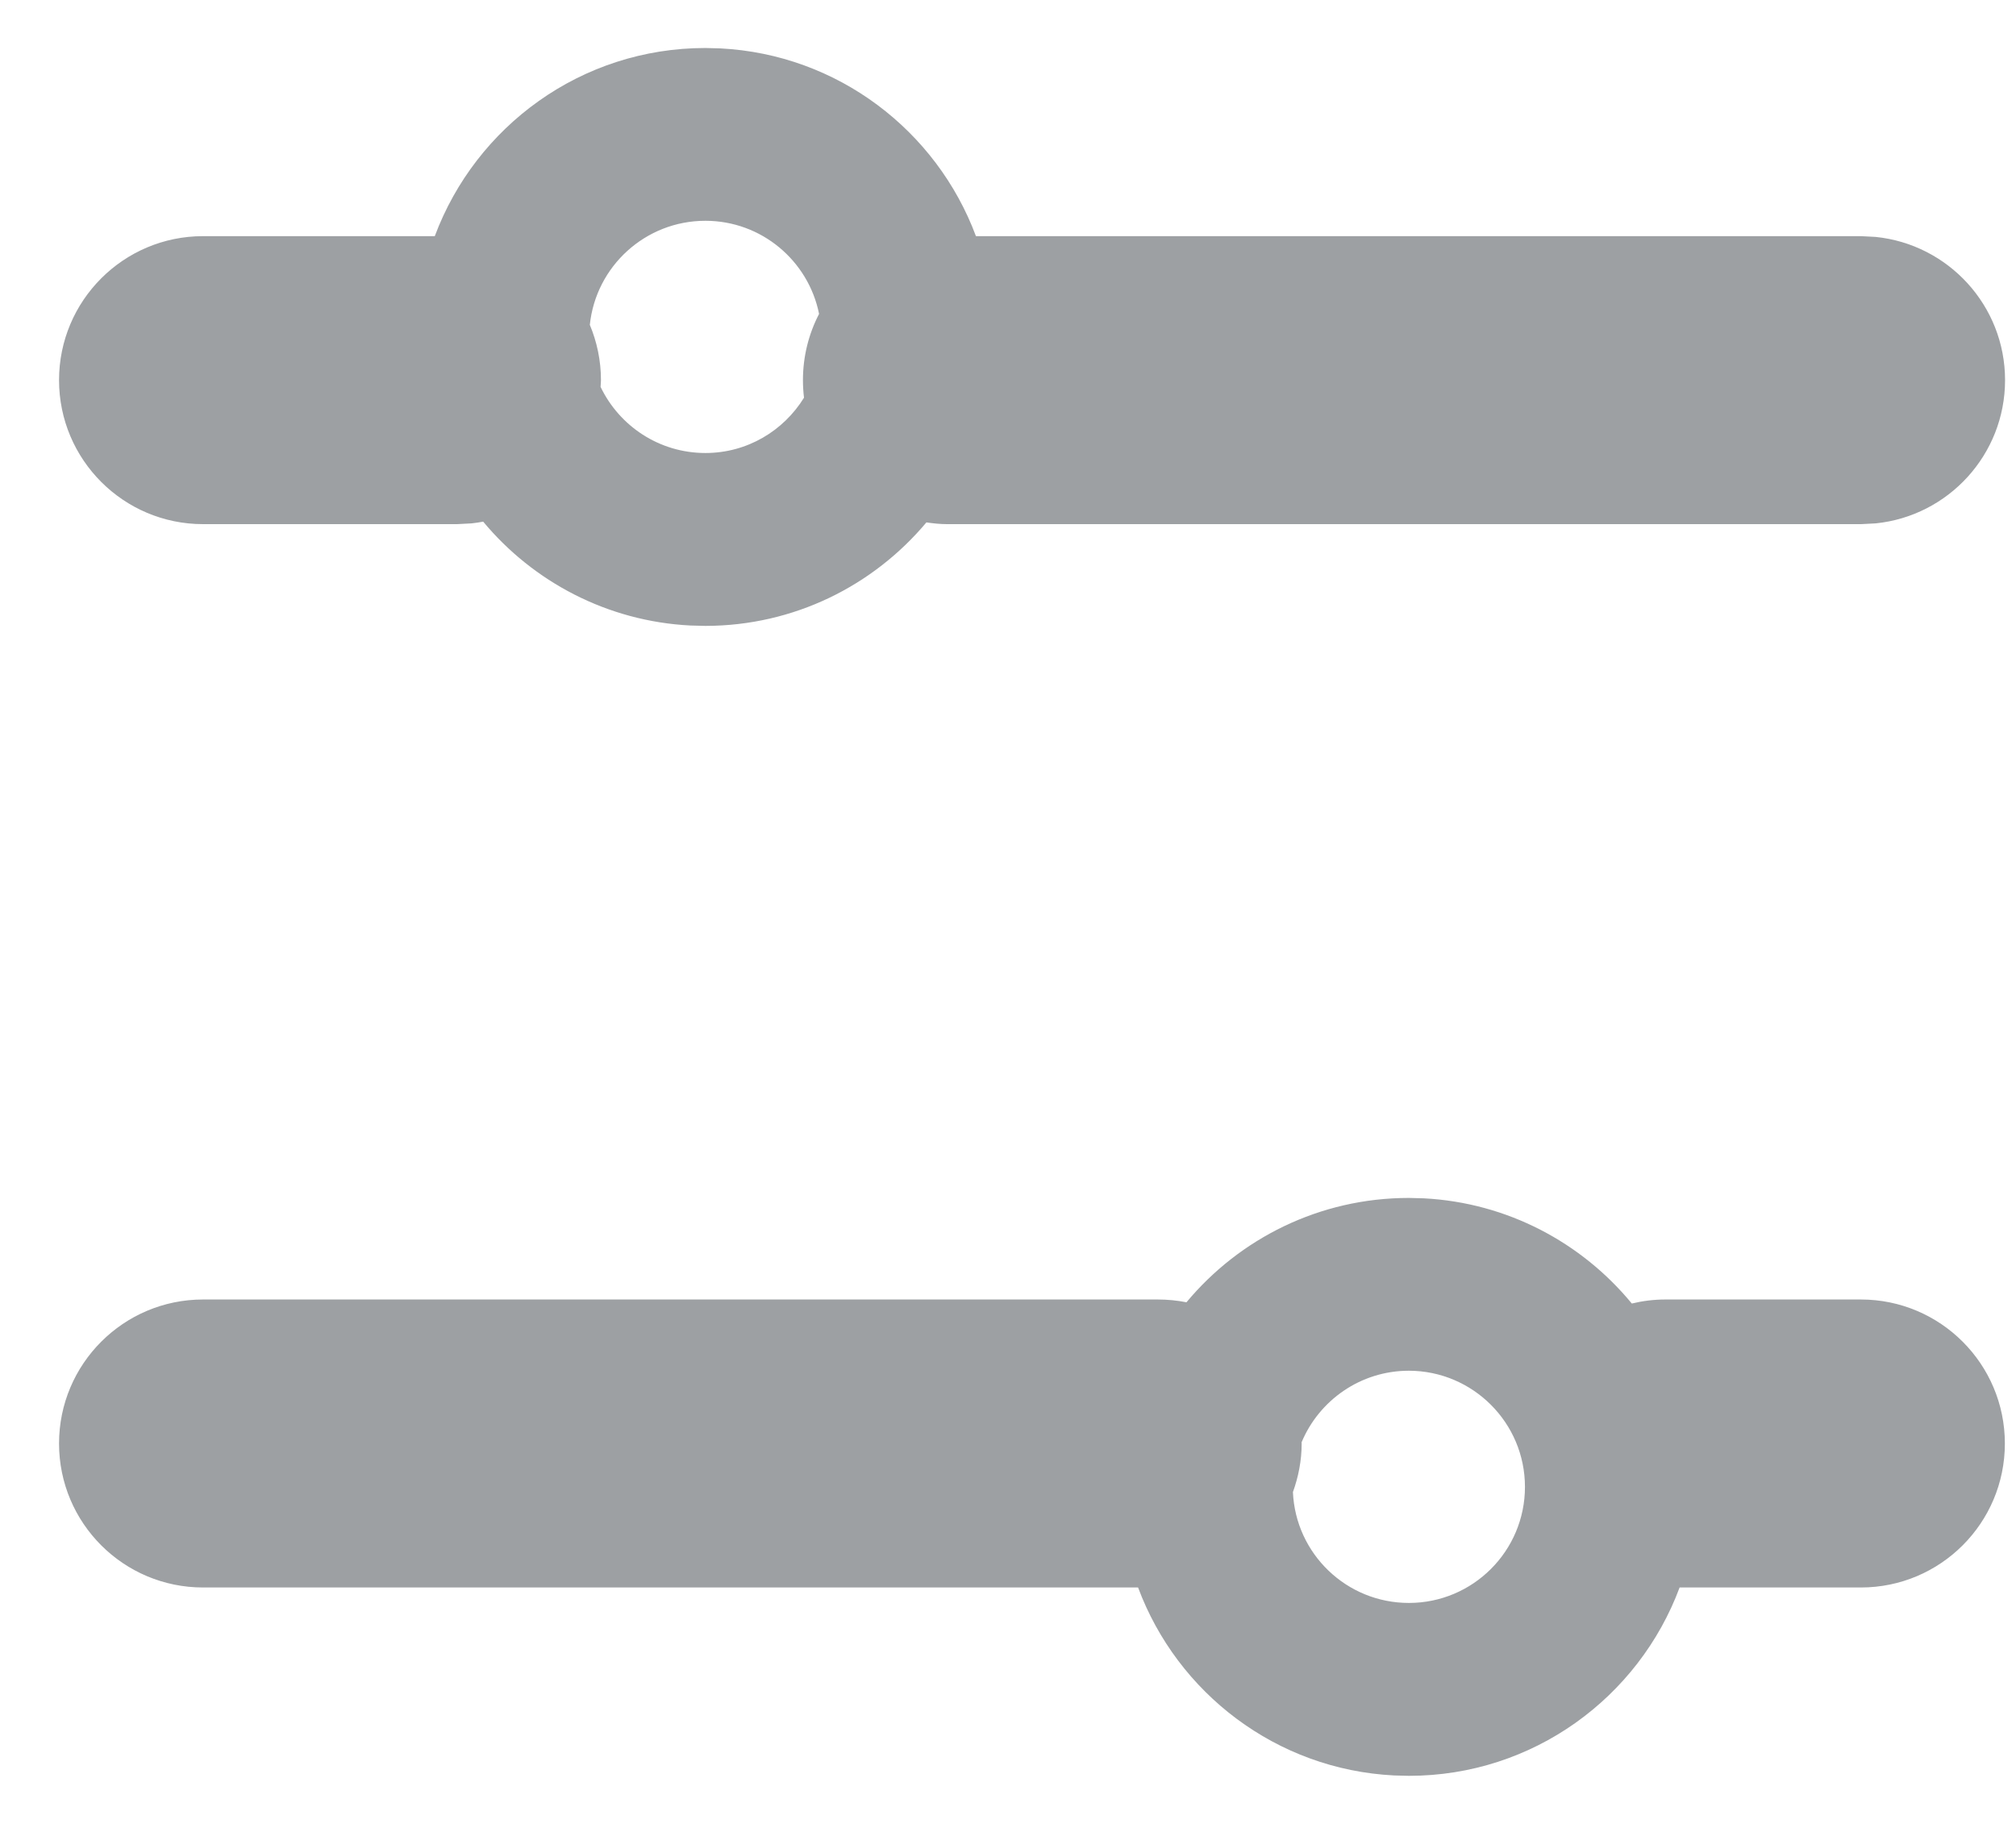 <svg width="21" height="19" viewBox="0 0 21 19" fill="none" xmlns="http://www.w3.org/2000/svg">
<path d="M14.83 12.483C15.703 12.528 16.477 12.946 16.998 13.579C17.11 13.552 17.227 13.537 17.348 13.537H19.384C20.212 13.537 20.884 14.209 20.884 15.037C20.884 15.866 20.212 16.537 19.384 16.537H17.496C17.07 17.682 15.969 18.499 14.676 18.499L14.521 18.495C13.295 18.433 12.264 17.636 11.855 16.537H2.115C1.287 16.537 0.615 15.866 0.615 15.037C0.615 14.209 1.287 13.537 2.115 13.537H12.059C12.162 13.537 12.262 13.547 12.359 13.566C12.912 12.902 13.745 12.479 14.676 12.479L14.83 12.483ZM14.676 14.279C14.172 14.279 13.74 14.588 13.558 15.025C13.558 15.029 13.559 15.033 13.559 15.037C13.559 15.215 13.525 15.385 13.468 15.543C13.496 16.186 14.026 16.698 14.676 16.698C15.343 16.698 15.885 16.157 15.885 15.489C15.885 14.822 15.343 14.28 14.676 14.279ZM7.502 0.504C8.727 0.566 9.757 1.362 10.166 2.46H19.385L19.538 2.468C20.294 2.545 20.886 3.183 20.886 3.96C20.886 4.736 20.295 5.375 19.539 5.452L19.386 5.46H9.864C9.792 5.46 9.72 5.452 9.65 5.442C9.098 6.1 8.273 6.519 7.348 6.52L7.192 6.516C6.325 6.472 5.554 6.06 5.033 5.434C4.994 5.441 4.954 5.448 4.913 5.452L4.76 5.46H2.115C1.287 5.46 0.615 4.788 0.615 3.96C0.615 3.132 1.287 2.46 2.115 2.46H4.529C4.956 1.316 6.055 0.5 7.348 0.5L7.502 0.504ZM7.348 2.3C6.722 2.3 6.207 2.775 6.144 3.384C6.218 3.561 6.26 3.756 6.26 3.96C6.26 3.984 6.257 4.007 6.256 4.03C6.451 4.437 6.866 4.719 7.348 4.719C7.783 4.719 8.162 4.488 8.375 4.143C8.368 4.083 8.364 4.022 8.364 3.96C8.364 3.711 8.425 3.476 8.532 3.27C8.421 2.717 7.933 2.3 7.348 2.3Z" fill="#9DA0A3"/>
</svg>
